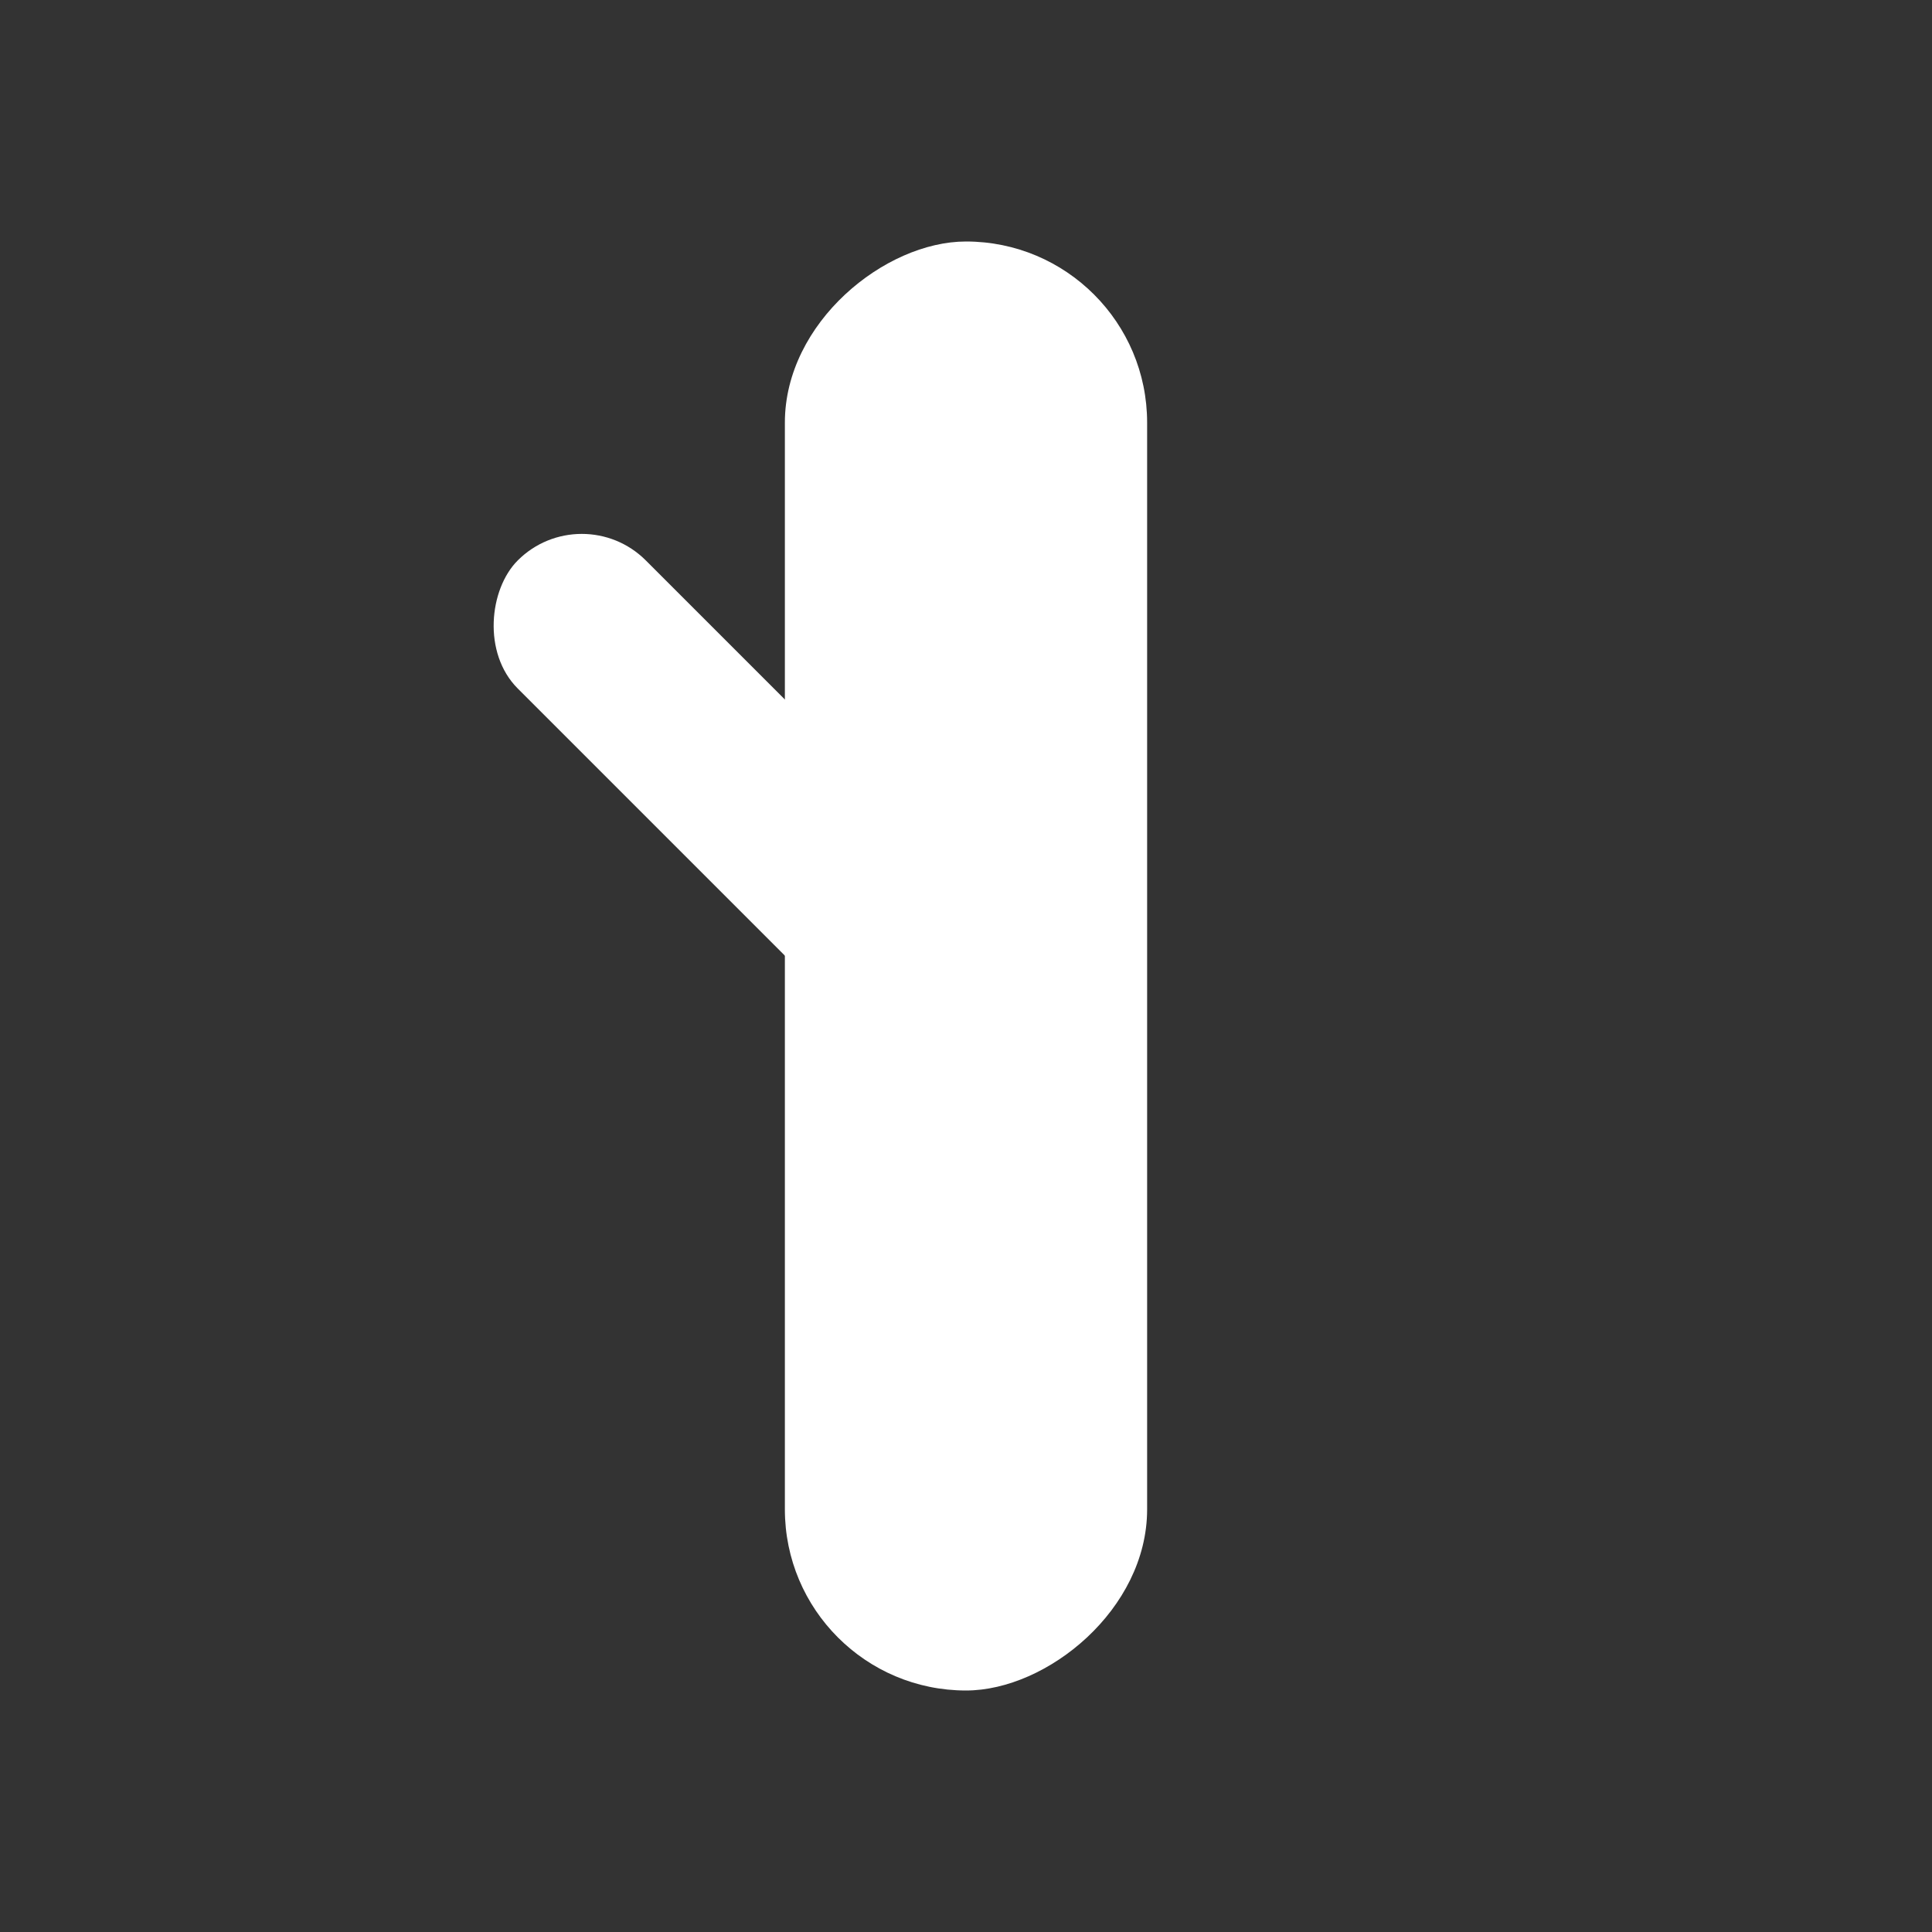 <svg xmlns="http://www.w3.org/2000/svg" viewBox="0 0 64 64">
  <rect x="0" y="0" width="64" height="64" fill="#333333" stroke="none"/>
  <rect x="8" y="26" width="48" height="12" rx="6" transform="rotate(90 32 32)" fill="#ffffff"/>
  <rect x="12" y="30" width="24" height="6" rx="3" transform="rotate(45 32 32)" fill="#ffffff"/>
</svg>
